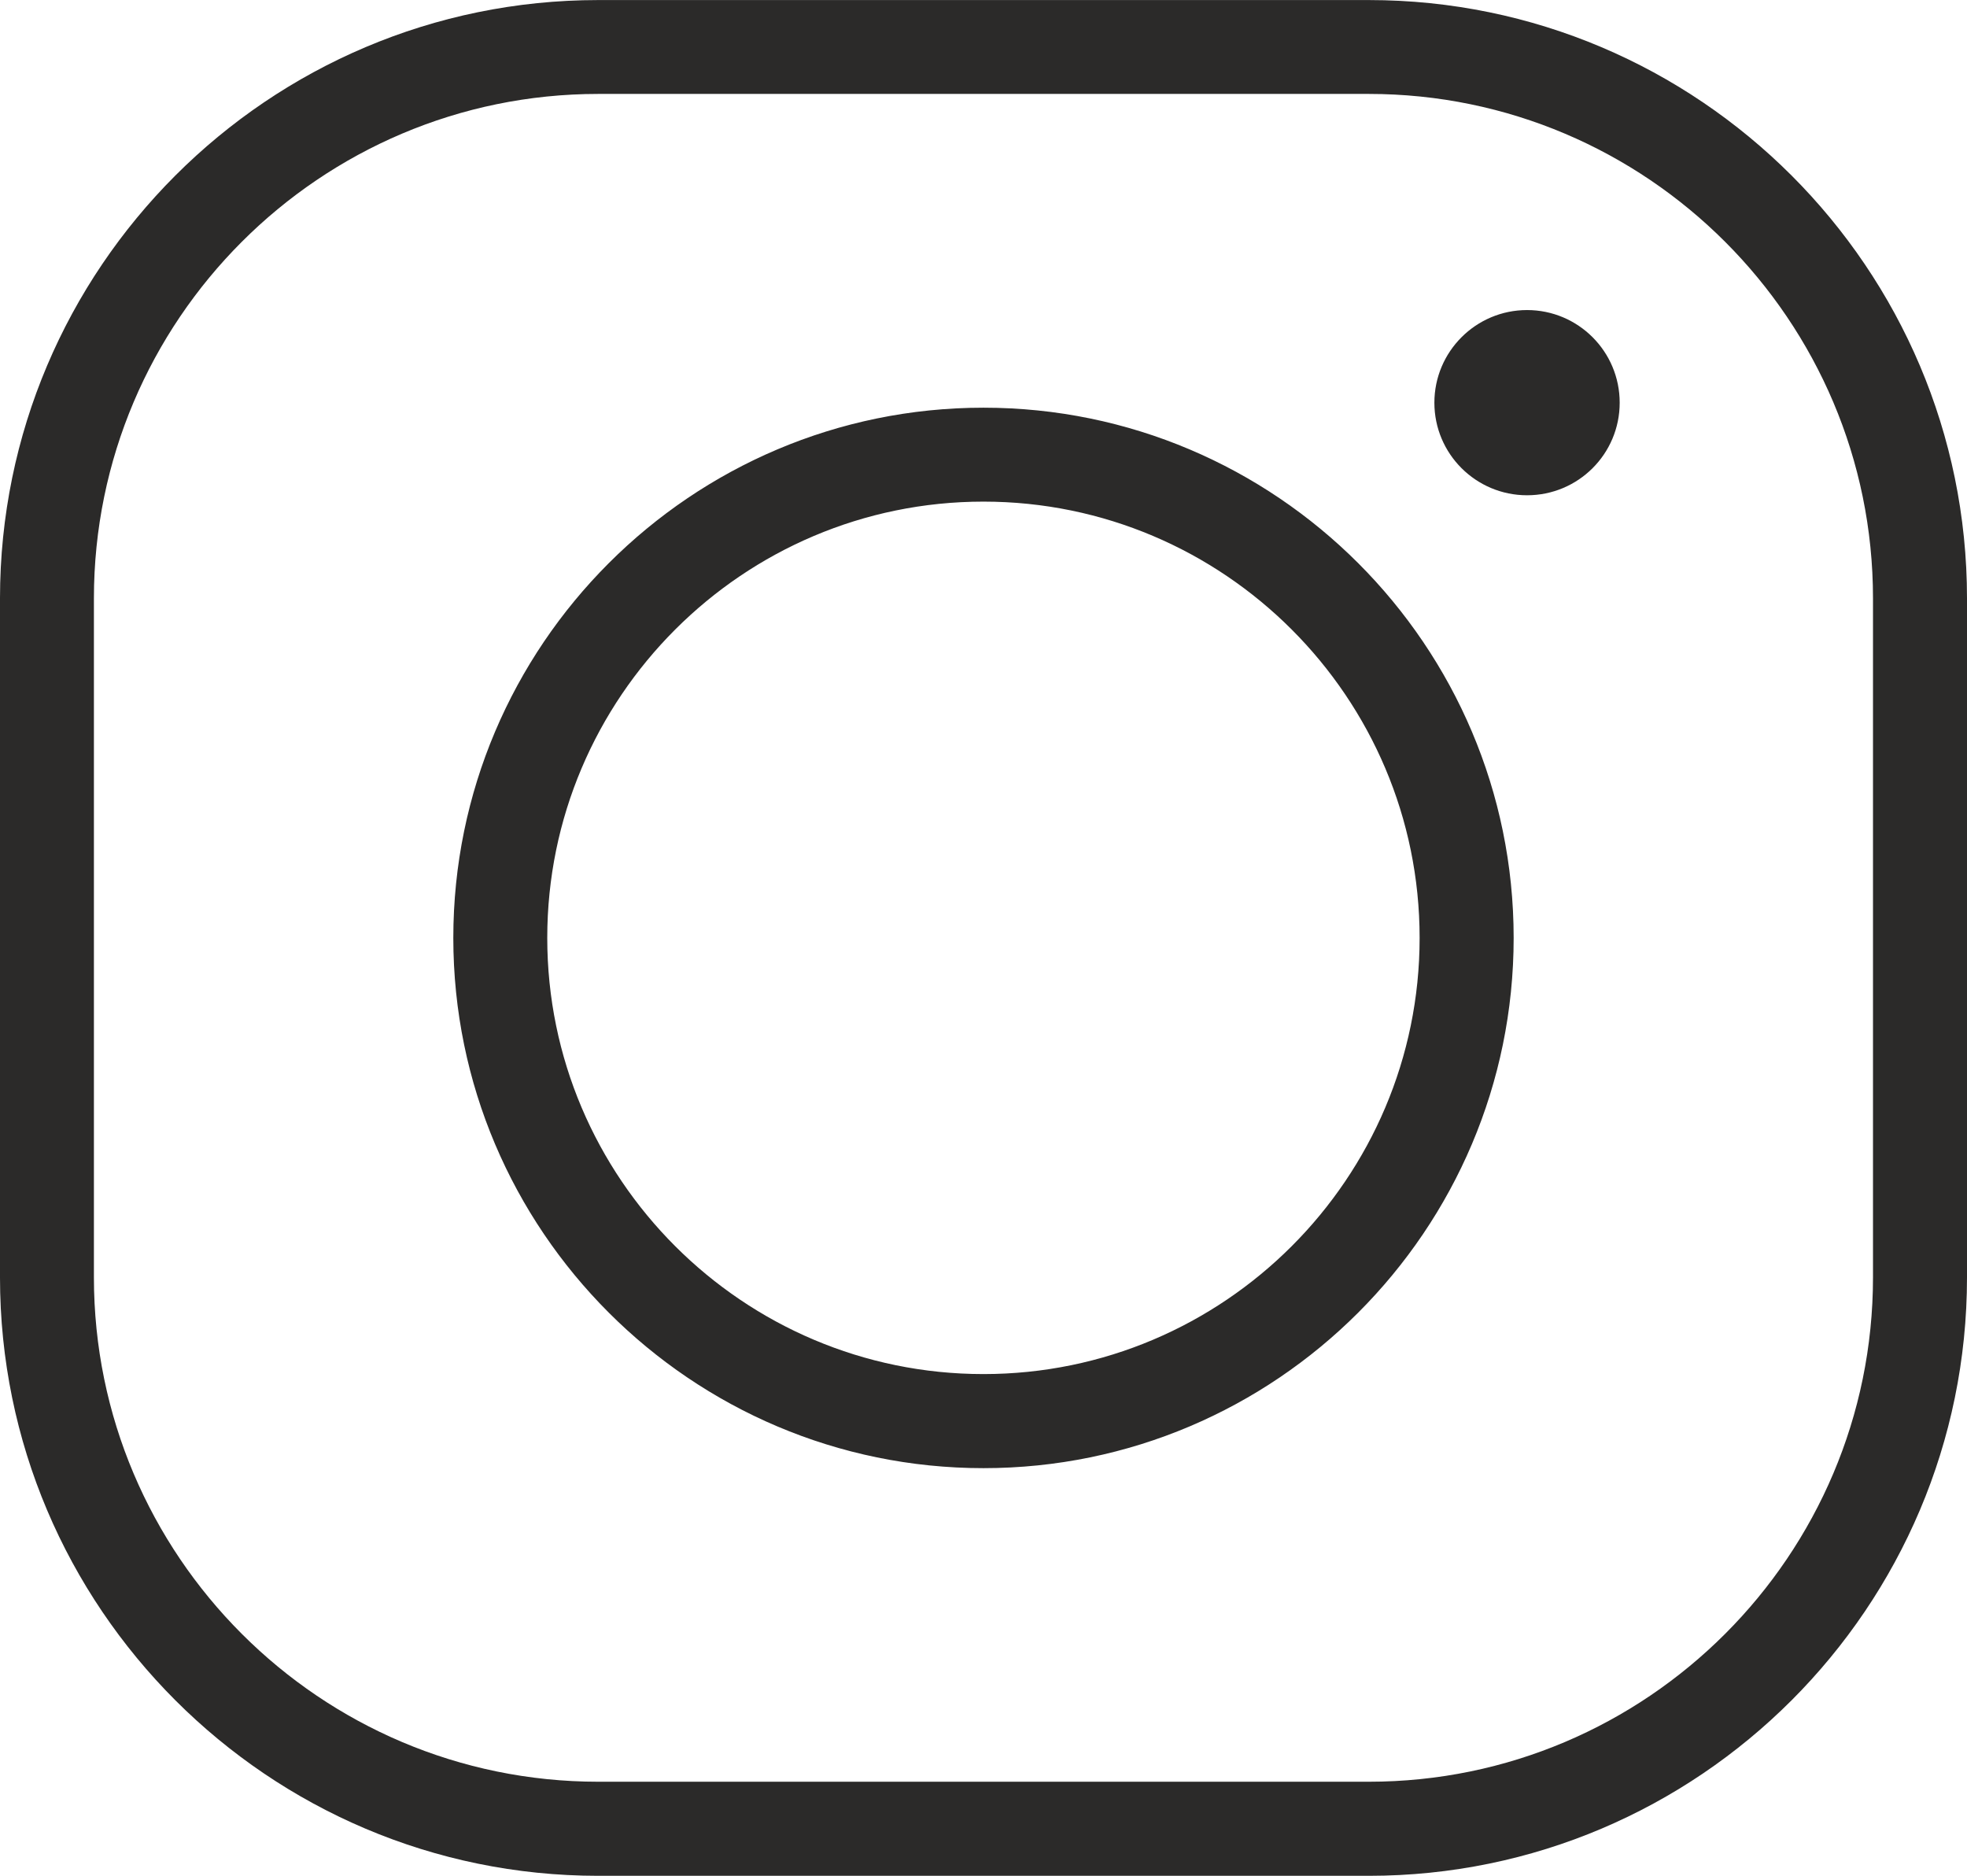 <?xml version="1.0" encoding="UTF-8"?>
<!DOCTYPE svg PUBLIC "-//W3C//DTD SVG 1.1//EN" "http://www.w3.org/Graphics/SVG/1.1/DTD/svg11.dtd">
<!-- Creator: CorelDRAW -->
<svg xmlns="http://www.w3.org/2000/svg" xml:space="preserve" width="16.933mm" height="16.146mm" version="1.1" style="shape-rendering:geometricPrecision; text-rendering:geometricPrecision; image-rendering:optimizeQuality; fill-rule:evenodd; clip-rule:evenodd"
viewBox="0 0 647.62 617.5"
 xmlns:xlink="http://www.w3.org/1999/xlink"
 xmlns:xodm="http://www.corel.com/coreldraw/odm/2003">
 <defs>
  <style type="text/css">
   <![CDATA[
    .fil0 {fill:#2B2A29}
   ]]>
  </style>
 </defs>
 <g id="Layer_x0020_1">
  <path class="fil0" d="M450.67 617.5c108.6,0 196.95,-88.41 196.95,-197l0 -223.53c0,-108.59 -88.36,-196.96 -196.95,-196.96l-253.71 0c-108.62,0 -196.96,88.34 -196.96,196.96l0 223.53c0,108.62 88.34,197 196.96,197l253.71 0zm-253.71 -586.59l253.71 0c91.54,0 166,74.51 166,166.05l0 223.53c0,91.54 -74.46,166.04 -166,166.04l-253.71 0c-91.56,0 -166.04,-74.48 -166.04,-166.04l0 -223.53c0,-91.56 74.48,-166.05 166.04,-166.05zm336.31 101.65c0,-16.85 -13.65,-30.5 -30.5,-30.5 -16.83,0 -30.51,13.67 -30.51,30.5 0,16.84 13.68,30.47 30.51,30.47 16.85,0 30.5,-13.6 30.5,-30.47zm-209.47 350.74c96.23,0 174.56,-78.31 174.56,-174.55 0,-96.26 -78.3,-174.55 -174.56,-174.55 -96.25,0 -174.55,78.3 -174.55,174.55 0,96.22 78.32,174.55 174.55,174.55zm0 -318.18c79.19,0 143.6,64.44 143.6,143.63 0,79.17 -64.44,143.58 -143.6,143.58 -79.16,0 -143.62,-64.41 -143.62,-143.58 0,-79.19 64.43,-143.63 143.62,-143.63z"/>
 </g>
</svg>

